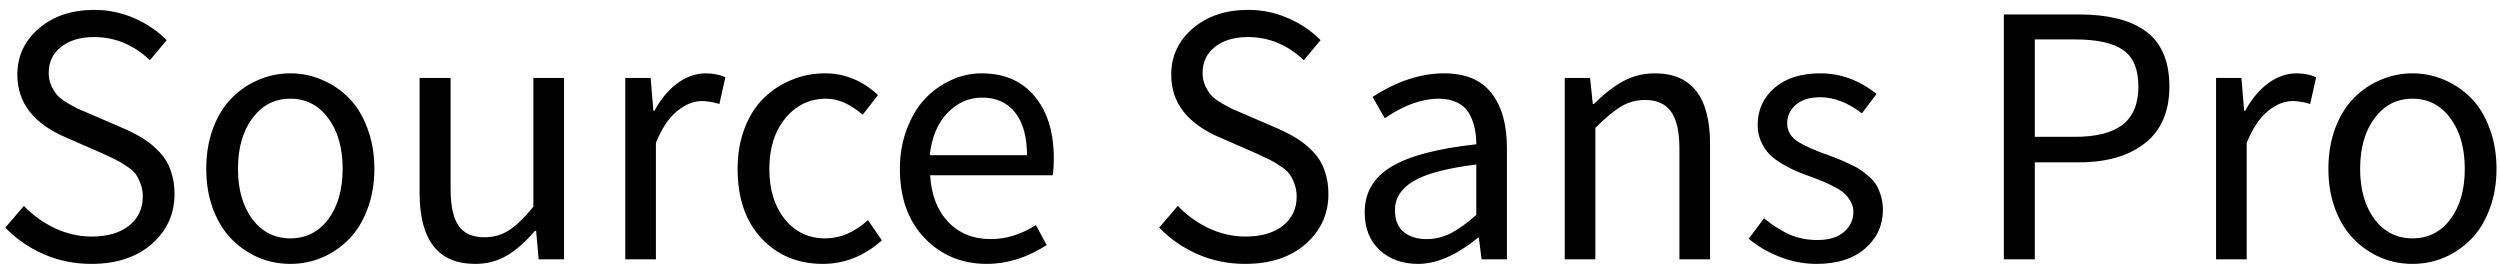<svg width="241" height="26" viewBox="0 0 241 26" fill="none" xmlns="http://www.w3.org/2000/svg">
<path d="M0.512 21.941L2.305 19.85C3.172 20.752 4.174 21.473 5.311 22.012C6.459 22.539 7.631 22.803 8.826 22.803C10.361 22.803 11.568 22.451 12.447 21.748C13.326 21.045 13.766 20.113 13.766 18.953C13.766 18.484 13.69 18.062 13.537 17.688C13.396 17.301 13.232 16.984 13.045 16.738C12.857 16.492 12.559 16.24 12.148 15.982C11.75 15.713 11.404 15.508 11.111 15.367C10.83 15.227 10.402 15.027 9.828 14.77L6.453 13.293C3.266 11.957 1.672 9.93 1.672 7.211C1.672 5.406 2.369 3.912 3.764 2.729C5.158 1.545 6.928 0.953 9.072 0.953C10.432 0.953 11.715 1.217 12.922 1.744C14.141 2.271 15.19 2.98 16.068 3.871L14.451 5.805C12.881 4.316 11.088 3.572 9.072 3.572C7.748 3.572 6.688 3.889 5.891 4.521C5.094 5.143 4.695 5.98 4.695 7.035C4.695 7.469 4.777 7.873 4.941 8.248C5.117 8.623 5.305 8.928 5.504 9.162C5.715 9.396 6.031 9.643 6.453 9.9C6.875 10.146 7.215 10.334 7.473 10.463C7.73 10.58 8.111 10.744 8.615 10.955L11.955 12.396C12.705 12.725 13.35 13.065 13.889 13.416C14.428 13.756 14.932 14.178 15.4 14.682C15.869 15.174 16.221 15.76 16.455 16.439C16.701 17.107 16.824 17.863 16.824 18.707C16.824 20.629 16.092 22.234 14.627 23.523C13.162 24.801 11.217 25.439 8.791 25.439C7.174 25.439 5.65 25.129 4.221 24.508C2.803 23.887 1.566 23.031 0.512 21.941ZM19.883 16.281C19.883 14.852 20.1 13.551 20.533 12.379C20.979 11.195 21.576 10.223 22.326 9.461C23.076 8.699 23.938 8.113 24.91 7.703C25.883 7.281 26.908 7.07 27.986 7.07C29.064 7.07 30.09 7.281 31.062 7.703C32.035 8.113 32.897 8.699 33.647 9.461C34.397 10.223 34.988 11.195 35.422 12.379C35.867 13.551 36.09 14.852 36.09 16.281C36.09 17.688 35.867 18.977 35.422 20.148C34.988 21.32 34.397 22.287 33.647 23.049C32.897 23.811 32.035 24.402 31.062 24.824C30.09 25.234 29.064 25.439 27.986 25.439C26.908 25.439 25.883 25.234 24.91 24.824C23.938 24.402 23.076 23.811 22.326 23.049C21.576 22.287 20.979 21.32 20.533 20.148C20.1 18.977 19.883 17.688 19.883 16.281ZM22.941 16.281C22.941 18.273 23.404 19.891 24.33 21.133C25.268 22.363 26.486 22.979 27.986 22.979C29.498 22.979 30.717 22.363 31.643 21.133C32.568 19.891 33.031 18.273 33.031 16.281C33.031 14.266 32.568 12.637 31.643 11.395C30.717 10.141 29.498 9.514 27.986 9.514C26.486 9.514 25.268 10.141 24.33 11.395C23.404 12.637 22.941 14.266 22.941 16.281ZM40.449 18.584V7.51H43.438V18.197C43.438 19.838 43.695 21.027 44.211 21.766C44.727 22.504 45.559 22.873 46.707 22.873C47.586 22.873 48.377 22.645 49.08 22.188C49.795 21.73 50.574 20.975 51.418 19.92V7.51H54.371V25H51.928L51.682 22.258H51.559C50.68 23.301 49.783 24.092 48.869 24.631C47.967 25.17 46.947 25.439 45.81 25.439C42.236 25.439 40.449 23.154 40.449 18.584ZM60.277 25V7.51H62.721L62.984 10.674H63.09C63.699 9.549 64.432 8.67 65.287 8.037C66.154 7.393 67.074 7.07 68.047 7.07C68.727 7.07 69.353 7.193 69.928 7.439L69.348 10.023C68.727 9.836 68.164 9.742 67.66 9.742C66.852 9.742 66.049 10.07 65.252 10.727C64.467 11.371 63.793 12.385 63.23 13.768V25H60.277ZM71.106 16.281C71.106 14.852 71.328 13.551 71.773 12.379C72.231 11.195 72.846 10.223 73.619 9.461C74.404 8.699 75.301 8.113 76.309 7.703C77.316 7.281 78.389 7.07 79.525 7.07C81.436 7.07 83.141 7.768 84.641 9.162L83.164 11.06C81.969 10.029 80.797 9.514 79.648 9.514C78.055 9.514 76.742 10.141 75.711 11.395C74.68 12.648 74.164 14.277 74.164 16.281C74.164 18.273 74.662 19.891 75.658 21.133C76.654 22.363 77.955 22.979 79.561 22.979C81.002 22.979 82.373 22.393 83.674 21.221L85.01 23.172C83.311 24.684 81.412 25.439 79.314 25.439C76.924 25.439 74.955 24.619 73.408 22.979C71.873 21.338 71.106 19.105 71.106 16.281ZM86.75 16.281C86.75 14.898 86.973 13.621 87.418 12.449C87.863 11.266 88.449 10.287 89.176 9.514C89.914 8.74 90.752 8.143 91.689 7.721C92.627 7.287 93.6 7.07 94.607 7.07C96.811 7.07 98.522 7.809 99.74 9.285C100.971 10.75 101.586 12.748 101.586 15.279C101.586 15.924 101.551 16.463 101.48 16.896H89.668C89.773 18.783 90.353 20.283 91.408 21.396C92.463 22.498 93.828 23.049 95.504 23.049C96.992 23.049 98.445 22.598 99.863 21.695L100.9 23.629C99.014 24.836 97.092 25.439 95.135 25.439C92.732 25.439 90.734 24.613 89.141 22.961C87.547 21.297 86.75 19.07 86.75 16.281ZM89.633 14.963H99.002C99.002 13.182 98.621 11.81 97.859 10.85C97.109 9.889 96.049 9.408 94.678 9.408C93.4 9.408 92.281 9.906 91.32 10.902C90.371 11.898 89.809 13.252 89.633 14.963ZM111.746 21.941L113.539 19.85C114.406 20.752 115.408 21.473 116.545 22.012C117.693 22.539 118.865 22.803 120.061 22.803C121.596 22.803 122.803 22.451 123.682 21.748C124.561 21.045 125 20.113 125 18.953C125 18.484 124.924 18.062 124.771 17.688C124.631 17.301 124.467 16.984 124.279 16.738C124.092 16.492 123.793 16.24 123.383 15.982C122.984 15.713 122.639 15.508 122.346 15.367C122.064 15.227 121.637 15.027 121.062 14.77L117.688 13.293C114.5 11.957 112.906 9.93 112.906 7.211C112.906 5.406 113.604 3.912 114.998 2.729C116.393 1.545 118.162 0.953 120.307 0.953C121.666 0.953 122.949 1.217 124.156 1.744C125.375 2.271 126.424 2.98 127.303 3.871L125.686 5.805C124.115 4.316 122.322 3.572 120.307 3.572C118.982 3.572 117.922 3.889 117.125 4.521C116.328 5.143 115.93 5.98 115.93 7.035C115.93 7.469 116.012 7.873 116.176 8.248C116.352 8.623 116.539 8.928 116.738 9.162C116.949 9.396 117.266 9.643 117.688 9.9C118.109 10.146 118.449 10.334 118.707 10.463C118.965 10.58 119.346 10.744 119.85 10.955L123.189 12.396C123.939 12.725 124.584 13.065 125.123 13.416C125.662 13.756 126.166 14.178 126.635 14.682C127.104 15.174 127.455 15.76 127.689 16.439C127.936 17.107 128.059 17.863 128.059 18.707C128.059 20.629 127.326 22.234 125.861 23.523C124.396 24.801 122.451 25.439 120.025 25.439C118.408 25.439 116.885 25.129 115.455 24.508C114.037 23.887 112.801 23.031 111.746 21.941ZM131.557 20.465C131.557 18.566 132.412 17.102 134.123 16.07C135.834 15.039 138.564 14.318 142.314 13.908C142.314 13.31 142.256 12.766 142.139 12.273C142.033 11.781 141.852 11.318 141.594 10.885C141.336 10.451 140.961 10.117 140.469 9.883C139.977 9.637 139.391 9.514 138.711 9.514C137.07 9.514 135.33 10.141 133.49 11.395L132.312 9.338C134.668 7.826 136.959 7.07 139.186 7.07C141.26 7.07 142.789 7.703 143.773 8.969C144.77 10.234 145.268 12.004 145.268 14.277V25H142.824L142.561 22.908H142.49C140.416 24.596 138.488 25.439 136.707 25.439C135.195 25.439 133.959 24.994 132.998 24.104C132.037 23.213 131.557 22 131.557 20.465ZM134.475 20.254C134.475 21.203 134.756 21.906 135.318 22.363C135.881 22.82 136.619 23.049 137.533 23.049C138.342 23.049 139.115 22.861 139.854 22.486C140.604 22.1 141.424 21.508 142.314 20.711V15.859C139.479 16.211 137.463 16.744 136.268 17.459C135.072 18.162 134.475 19.094 134.475 20.254ZM150.84 25V7.51H153.283L153.547 10.023H153.652C154.59 9.086 155.521 8.359 156.447 7.844C157.385 7.328 158.41 7.07 159.523 7.07C163.074 7.07 164.85 9.35 164.85 13.908V25H161.896V14.312C161.896 12.684 161.627 11.5 161.088 10.762C160.561 10.012 159.723 9.637 158.574 9.637C157.73 9.637 156.963 9.848 156.271 10.27C155.58 10.68 154.754 11.365 153.793 12.326V25H150.84ZM168.576 23.014L170.053 21.045C170.885 21.725 171.705 22.246 172.514 22.609C173.334 22.961 174.23 23.137 175.203 23.137C176.305 23.137 177.154 22.879 177.752 22.363C178.361 21.848 178.666 21.191 178.666 20.395C178.666 20.055 178.578 19.732 178.402 19.428C178.238 19.123 178.045 18.871 177.822 18.672C177.611 18.461 177.295 18.25 176.873 18.039C176.463 17.816 176.117 17.646 175.836 17.529C175.555 17.412 175.162 17.26 174.658 17.072C174.061 16.861 173.557 16.668 173.146 16.492C172.736 16.316 172.273 16.076 171.758 15.771C171.254 15.467 170.85 15.156 170.545 14.84C170.24 14.512 169.977 14.107 169.754 13.627C169.543 13.135 169.438 12.607 169.438 12.045C169.438 10.604 169.977 9.414 171.055 8.477C172.145 7.539 173.615 7.07 175.467 7.07C177.436 7.07 179.246 7.732 180.898 9.057L179.492 10.92C178.121 9.889 176.791 9.373 175.502 9.373C174.459 9.373 173.662 9.619 173.111 10.111C172.561 10.592 172.285 11.19 172.285 11.904C172.285 12.279 172.379 12.619 172.566 12.924C172.754 13.217 173.018 13.469 173.357 13.68C173.709 13.891 174.084 14.084 174.482 14.26C174.881 14.435 175.326 14.617 175.818 14.805C175.865 14.816 175.895 14.828 175.906 14.84C175.93 14.84 175.959 14.846 175.994 14.857C176.029 14.869 176.059 14.881 176.082 14.893C176.117 14.904 176.146 14.916 176.17 14.928C176.65 15.104 177.014 15.244 177.26 15.35C177.518 15.443 177.863 15.596 178.297 15.807C178.742 16.006 179.088 16.193 179.334 16.369C179.592 16.533 179.879 16.756 180.195 17.037C180.512 17.318 180.752 17.605 180.916 17.898C181.08 18.191 181.221 18.537 181.338 18.936C181.455 19.334 181.514 19.762 181.514 20.219C181.514 21.707 180.945 22.949 179.809 23.945C178.672 24.941 177.102 25.439 175.098 25.439C173.914 25.439 172.748 25.217 171.6 24.771C170.451 24.326 169.443 23.74 168.576 23.014ZM193.168 25V1.393H200.41C201.758 1.393 202.947 1.516 203.979 1.762C205.021 1.996 205.936 2.383 206.721 2.922C207.506 3.449 208.104 4.17 208.514 5.084C208.924 5.986 209.129 7.07 209.129 8.336C209.129 10.75 208.344 12.572 206.773 13.803C205.215 15.033 203.094 15.648 200.41 15.648H196.156V25H193.168ZM196.156 13.188H200.041C202.104 13.188 203.633 12.795 204.629 12.01C205.637 11.225 206.141 10 206.141 8.336C206.141 6.672 205.648 5.5 204.664 4.82C203.691 4.141 202.15 3.801 200.041 3.801H196.156V13.188ZM213.629 25V7.51H216.072L216.336 10.674H216.441C217.051 9.549 217.783 8.67 218.639 8.037C219.506 7.393 220.426 7.07 221.398 7.07C222.078 7.07 222.705 7.193 223.279 7.439L222.699 10.023C222.078 9.836 221.516 9.742 221.012 9.742C220.203 9.742 219.4 10.07 218.604 10.727C217.818 11.371 217.145 12.385 216.582 13.768V25H213.629ZM224.457 16.281C224.457 14.852 224.674 13.551 225.107 12.379C225.553 11.195 226.15 10.223 226.9 9.461C227.65 8.699 228.512 8.113 229.484 7.703C230.457 7.281 231.482 7.07 232.561 7.07C233.639 7.07 234.664 7.281 235.637 7.703C236.609 8.113 237.471 8.699 238.221 9.461C238.971 10.223 239.562 11.195 239.996 12.379C240.441 13.551 240.664 14.852 240.664 16.281C240.664 17.688 240.441 18.977 239.996 20.148C239.562 21.32 238.971 22.287 238.221 23.049C237.471 23.811 236.609 24.402 235.637 24.824C234.664 25.234 233.639 25.439 232.561 25.439C231.482 25.439 230.457 25.234 229.484 24.824C228.512 24.402 227.65 23.811 226.9 23.049C226.15 22.287 225.553 21.32 225.107 20.148C224.674 18.977 224.457 17.688 224.457 16.281ZM227.516 16.281C227.516 18.273 227.979 19.891 228.904 21.133C229.842 22.363 231.061 22.979 232.561 22.979C234.072 22.979 235.291 22.363 236.217 21.133C237.143 19.891 237.605 18.273 237.605 16.281C237.605 14.266 237.143 12.637 236.217 11.395C235.291 10.141 234.072 9.514 232.561 9.514C231.061 9.514 229.842 10.141 228.904 11.395C227.979 12.637 227.516 14.266 227.516 16.281Z" fill="black"/>
</svg>
